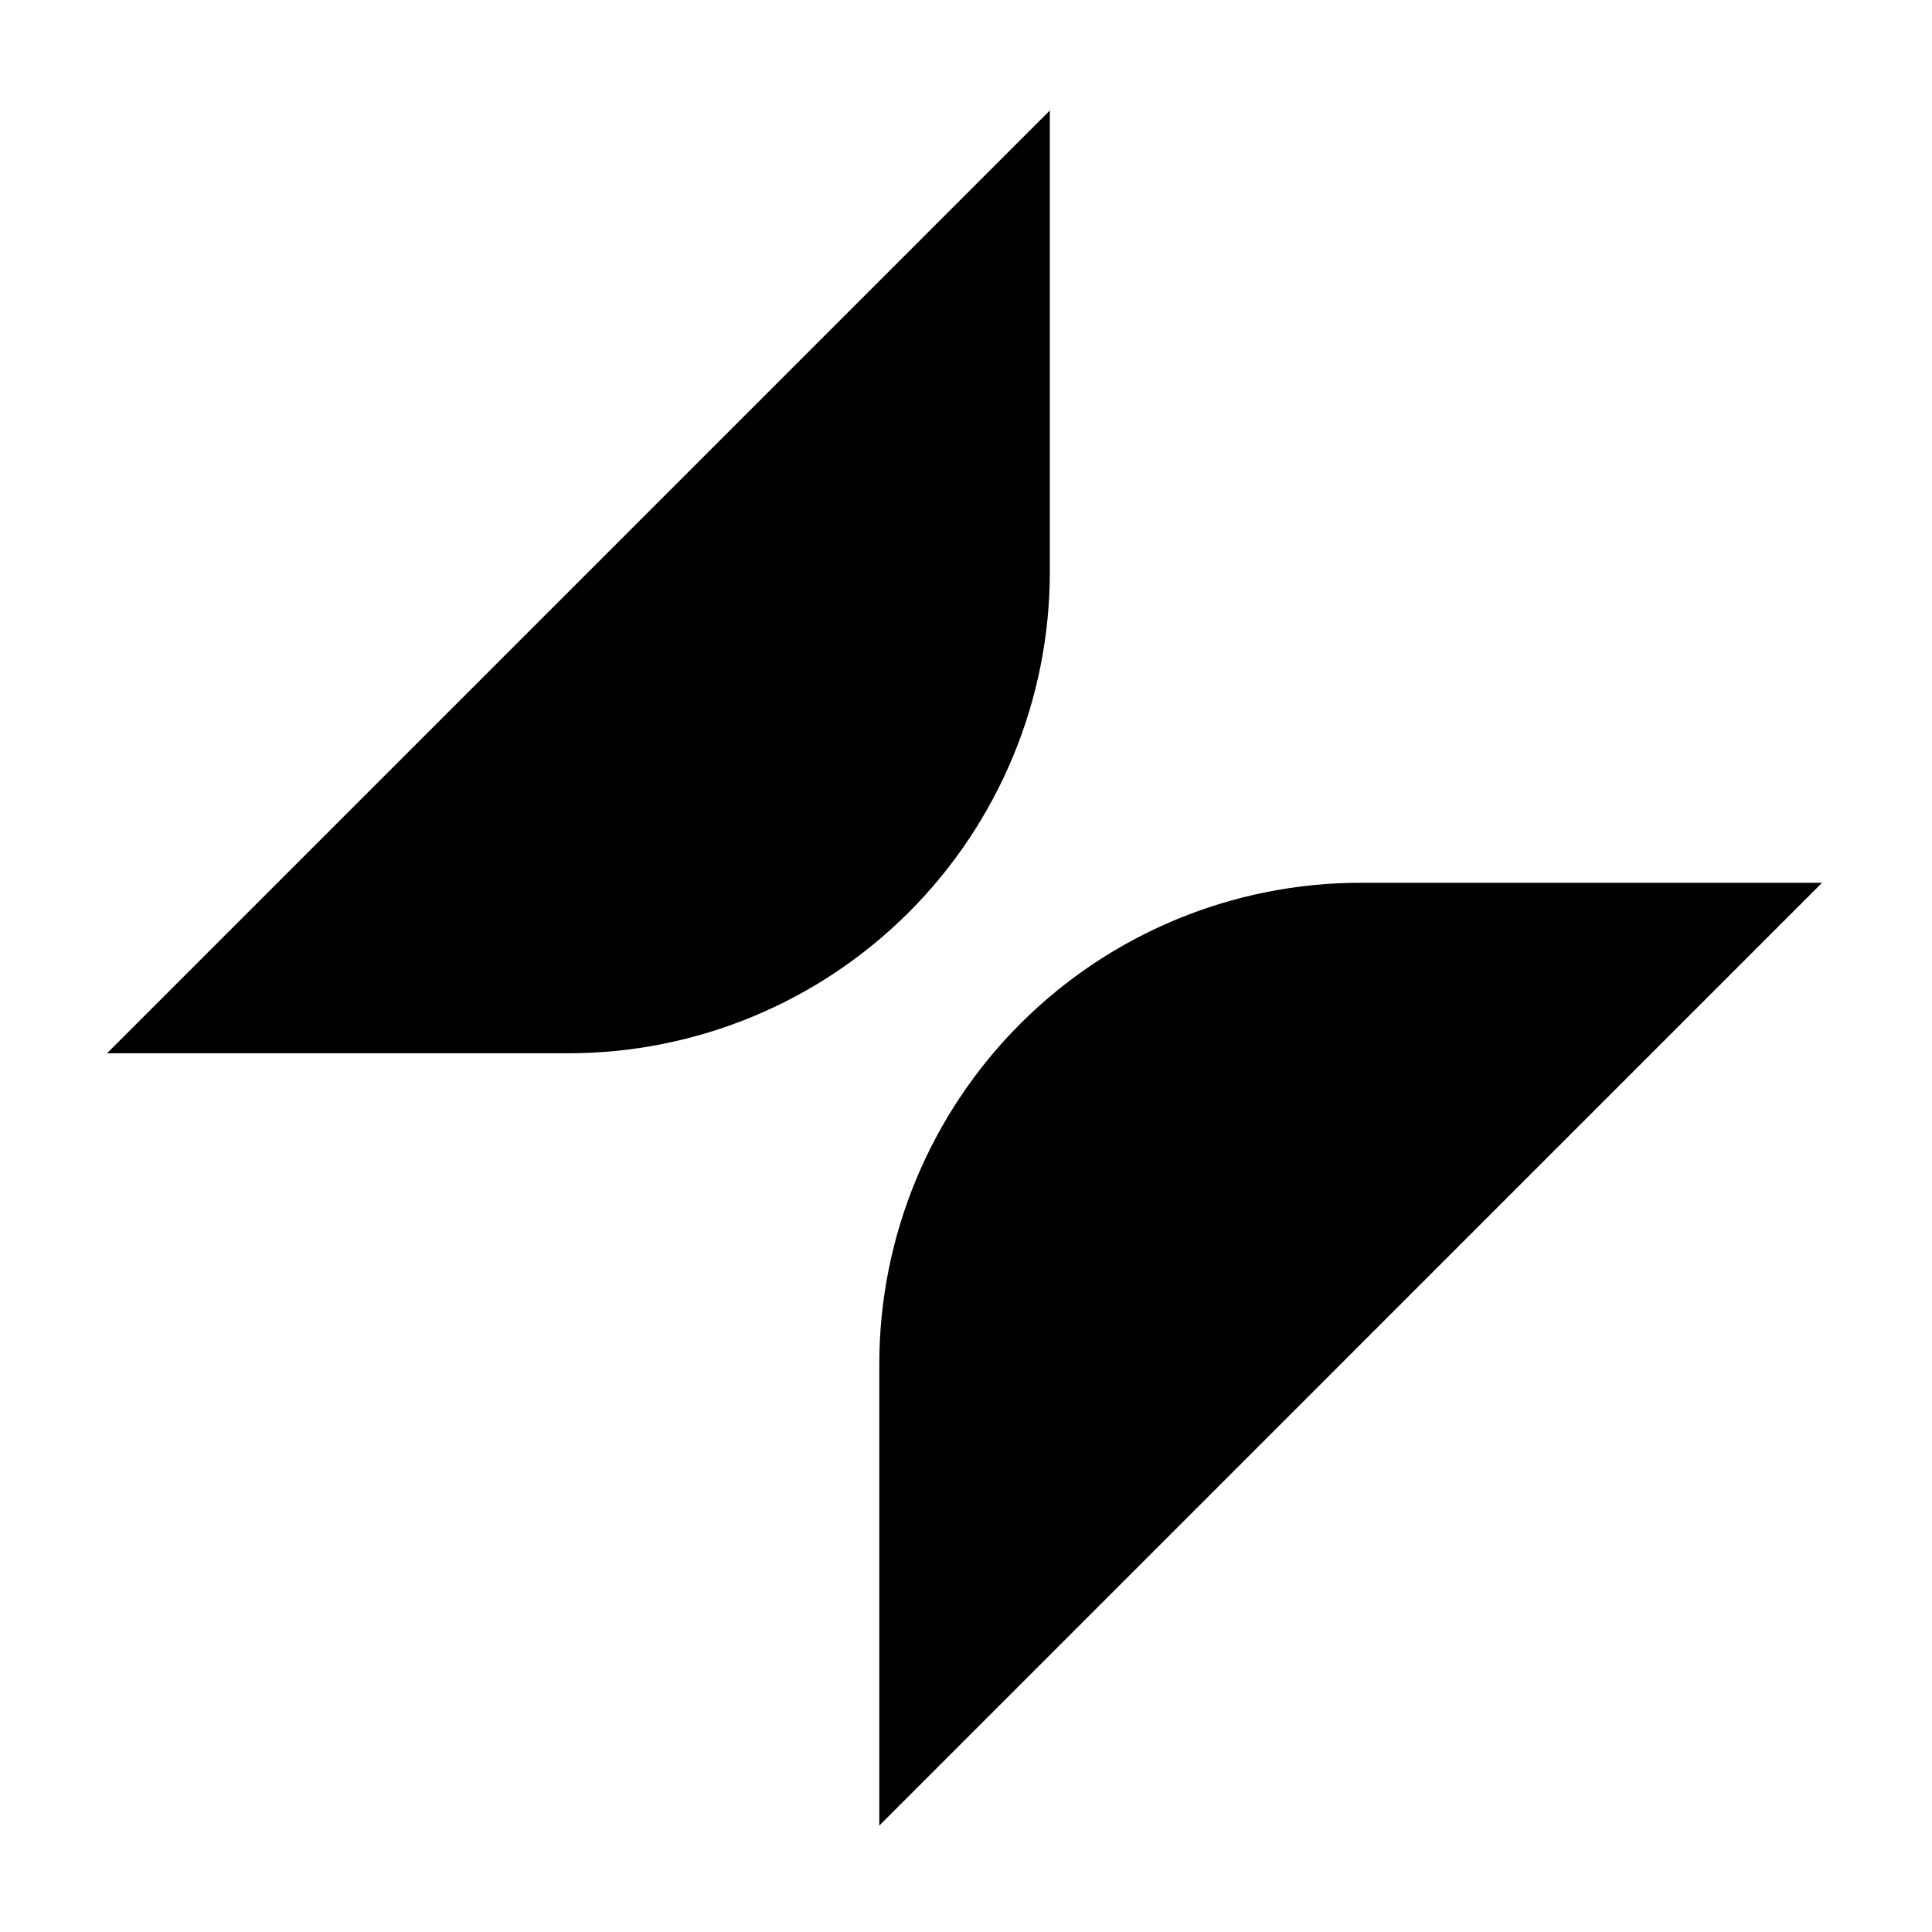 <svg width="90" height="90" viewBox="0 0 90 90" fill="none" xmlns="http://www.w3.org/2000/svg">
<path fill-rule="evenodd" clip-rule="evenodd" d="M4.986 49.065L48.905 5.146V26.641C48.905 32.588 46.542 38.292 42.337 42.497C38.132 46.703 32.428 49.065 26.481 49.065H4.986Z" fill="black"/>
<path fill-rule="evenodd" clip-rule="evenodd" d="M84.879 41.123L40.961 85.042V63.547C40.961 57.6 43.323 51.896 47.529 47.691C51.734 43.486 57.437 41.123 63.385 41.123H84.879Z" fill="black"/>
</svg>
